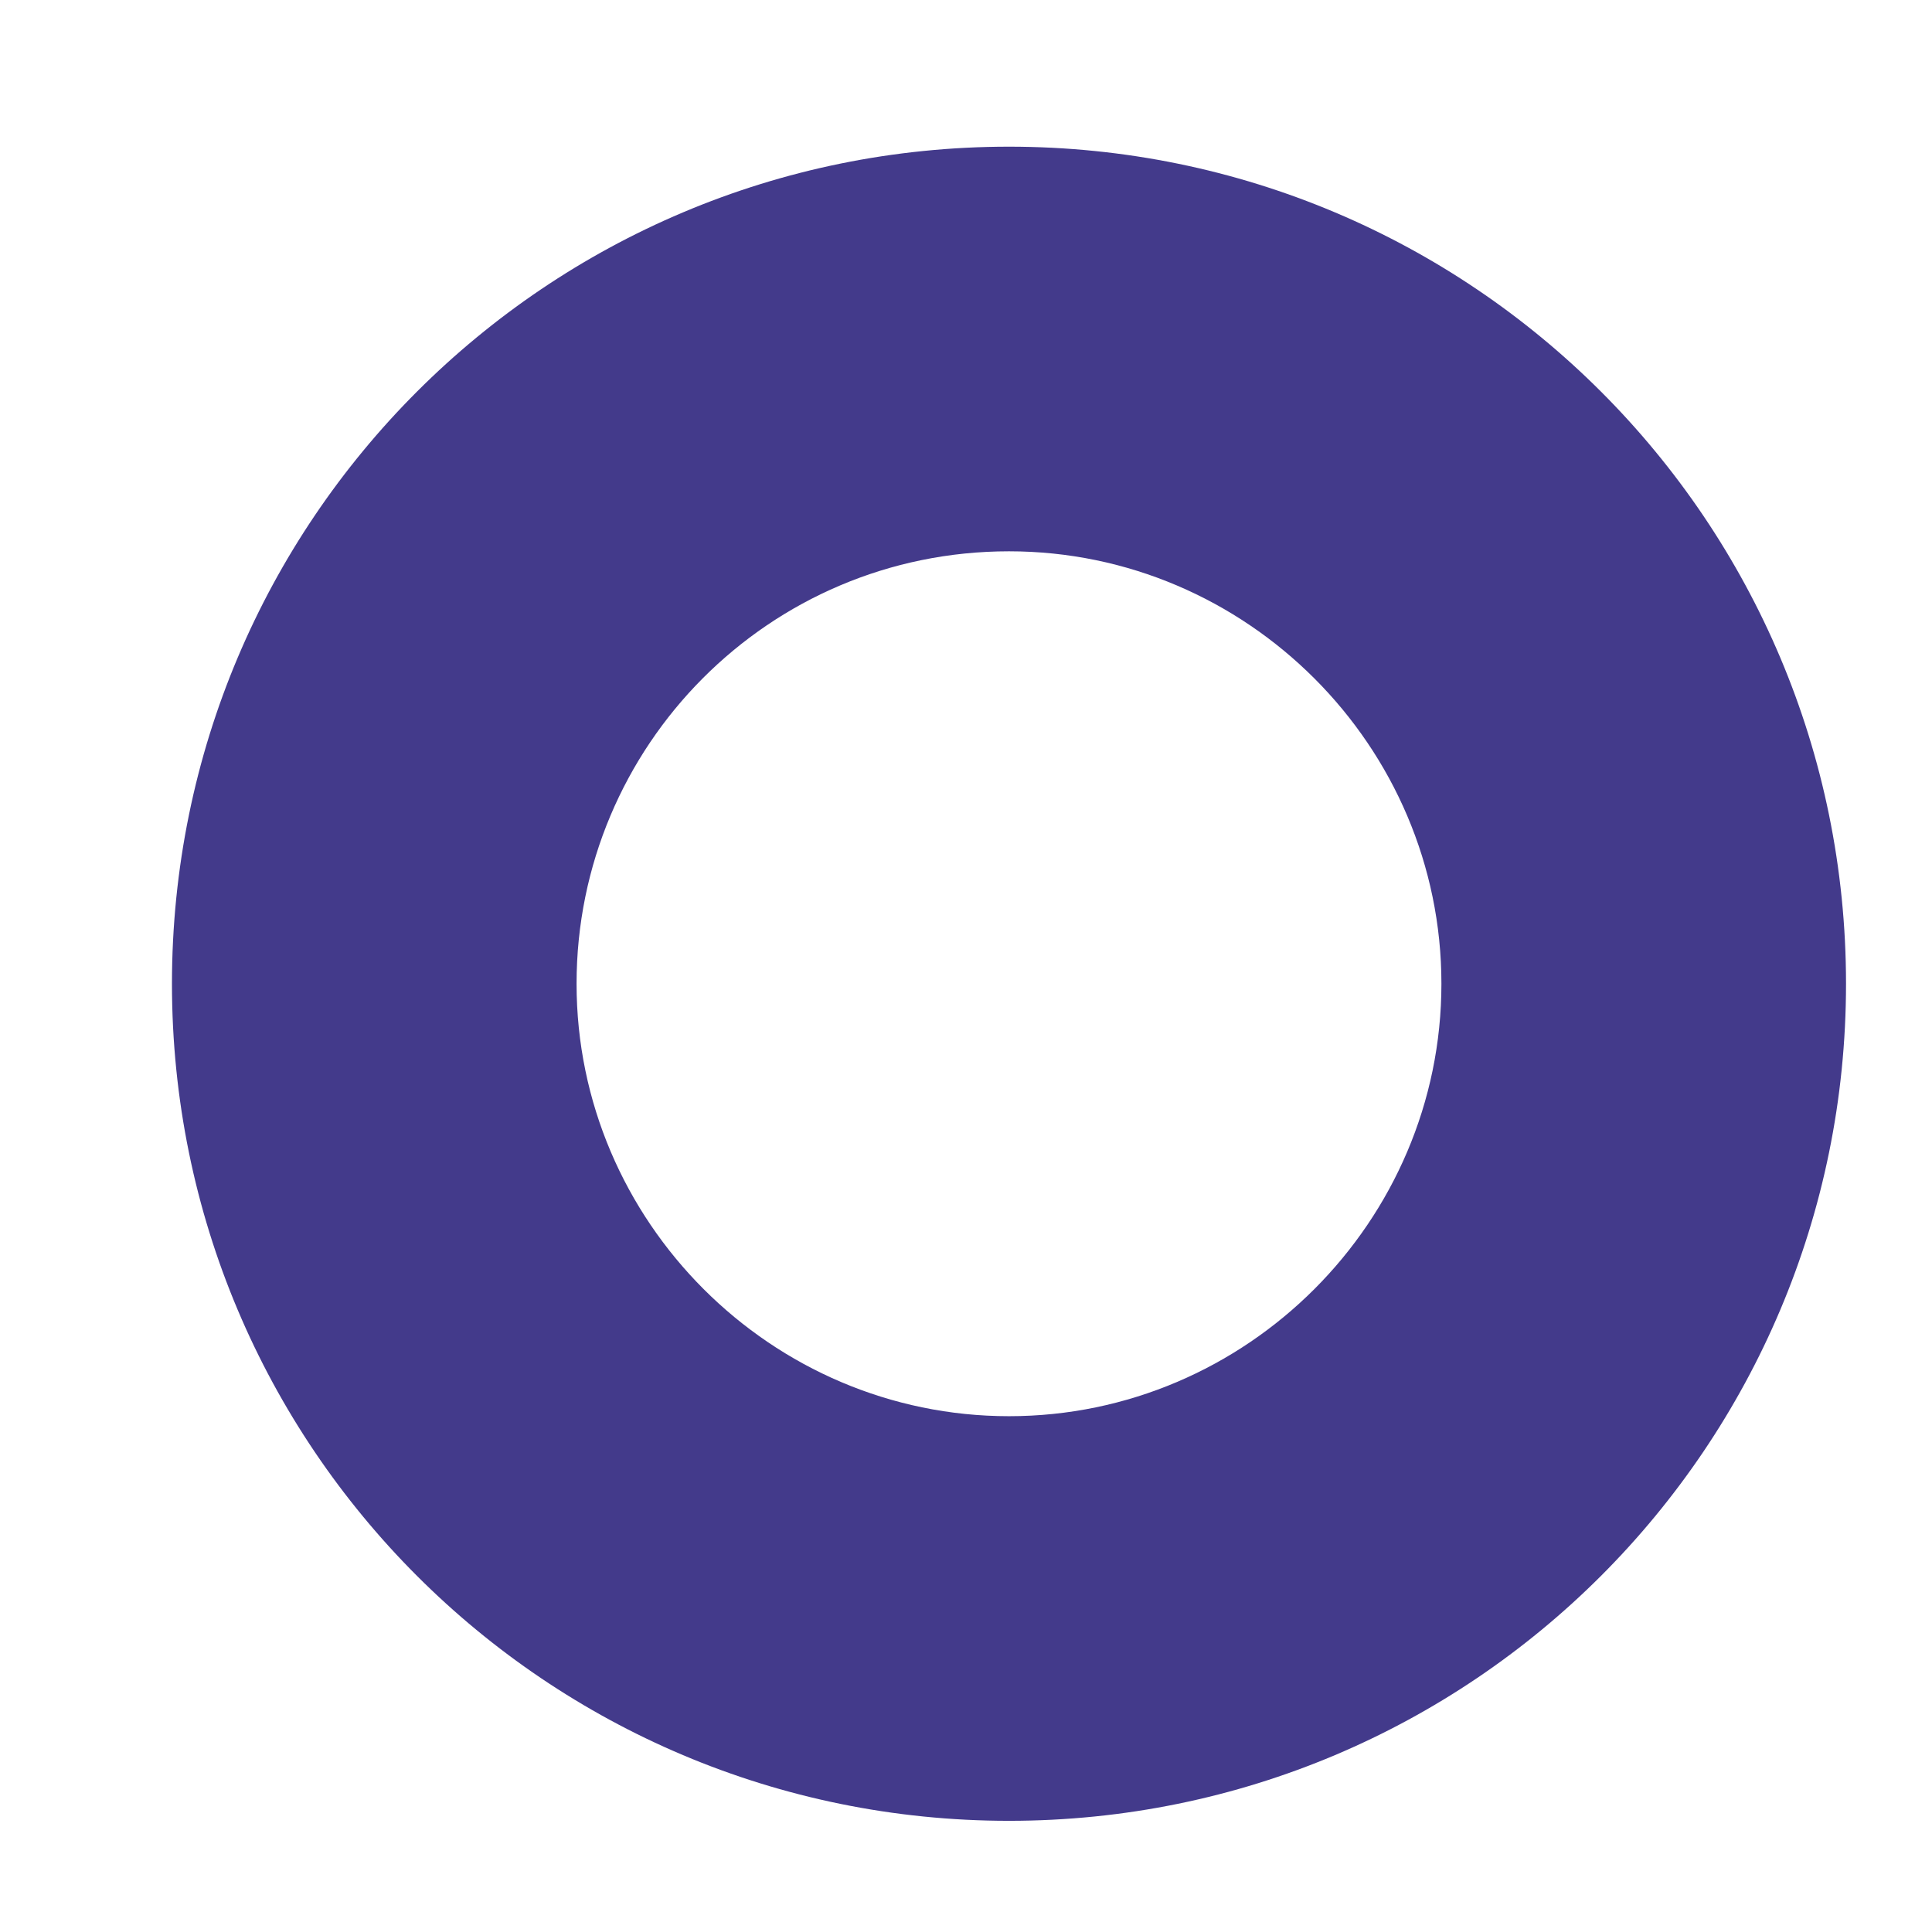 <?xml version="1.0" encoding="utf-8"?>
<!-- Generator: Adobe Illustrator 19.1.0, SVG Export Plug-In . SVG Version: 6.00 Build 0)  -->
<svg version="1.0" id="Layer_1" xmlns="http://www.w3.org/2000/svg" xmlns:xlink="http://www.w3.org/1999/xlink" x="0px" y="0px"
	 viewBox="0 0 76.4 75.6" style="enable-background:new 0 0 76.4 75.6;" xml:space="preserve">
<g id="Circle_2_">
	<g>
		<path style="fill:#433A8B;" d="M39.9,21.8c9.4,0,17.1,7.7,17.1,17.1C57,48.3,49.3,56,39.9,56s-17.1-7.7-17.1-17.1
			C22.8,29.5,30.4,21.8,39.9,21.8 M39.9,5.8C21.6,5.8,6.8,20.6,6.8,38.9C6.8,57.2,21.6,72,39.9,72S73,57.2,73,38.9
			C73,20.6,58.2,5.8,39.9,5.8L39.9,5.8z"/>
	</g>
</g>
</svg>
